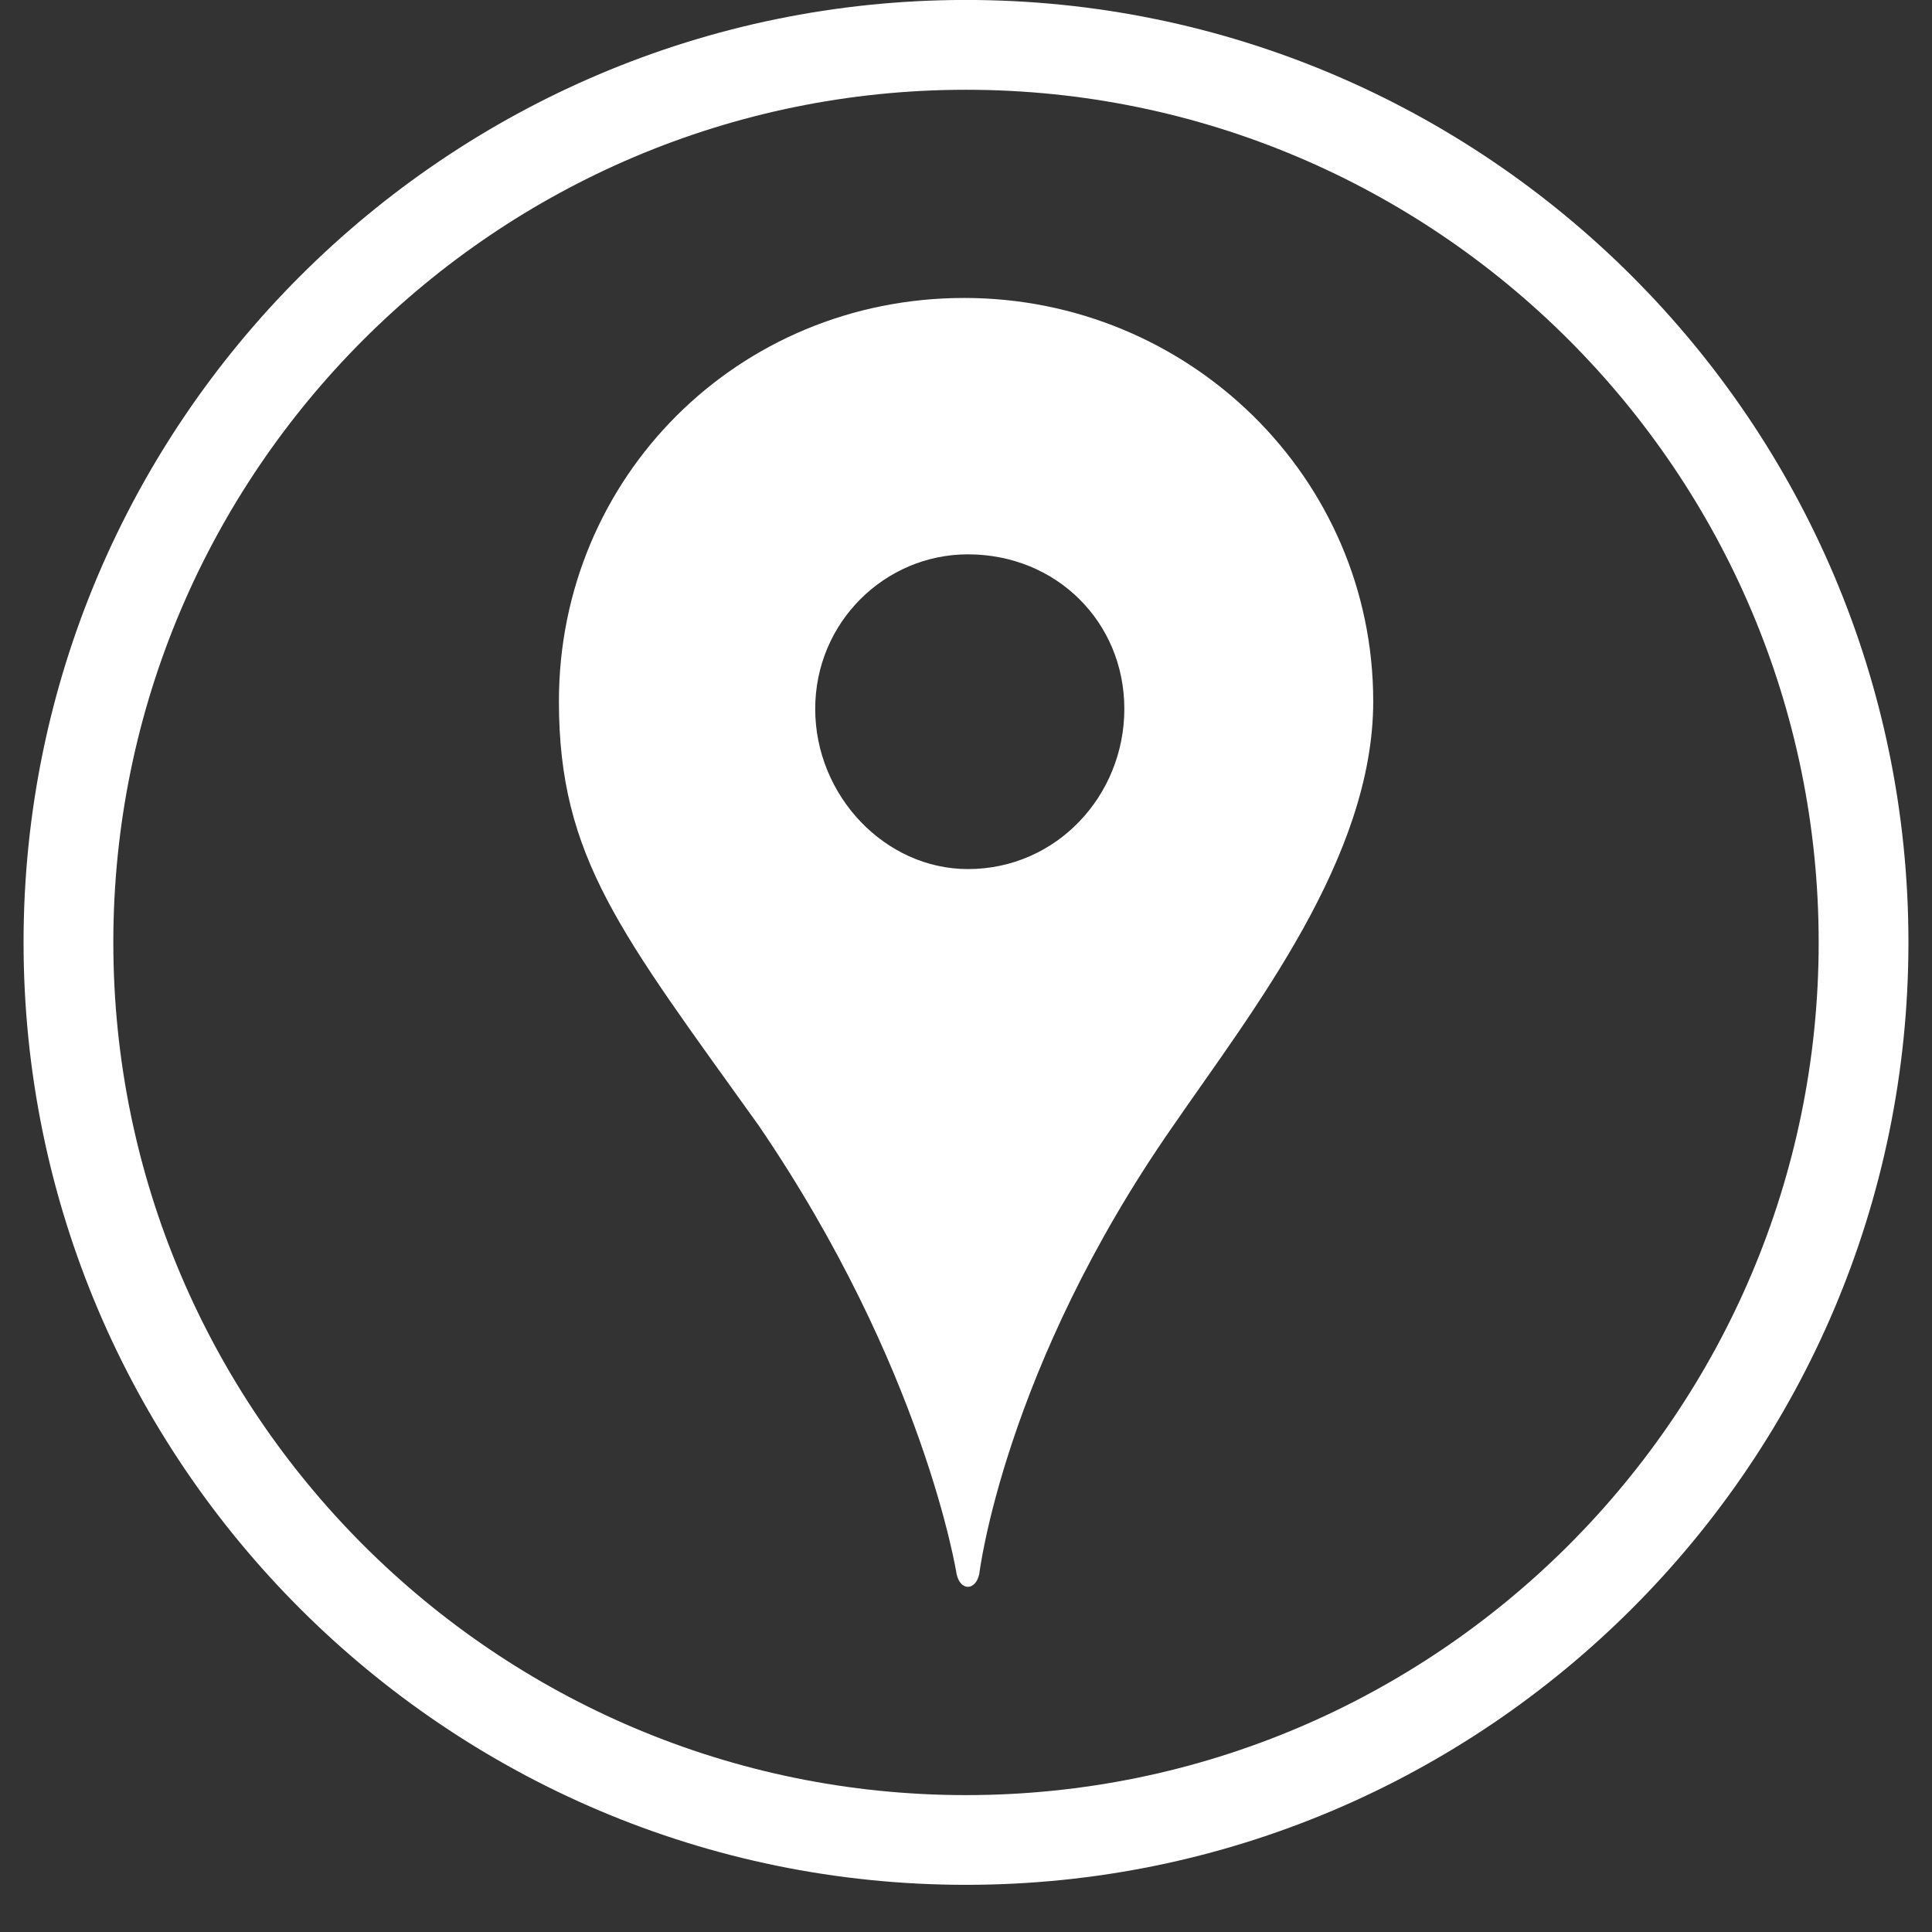 <?xml version="1.0" encoding="iso-8859-1"?>
<!-- Generator: Adobe Illustrator 16.2.1, SVG Export Plug-In . SVG Version: 6.00 Build 0)  -->
<!DOCTYPE svg PUBLIC "-//W3C//DTD SVG 1.1//EN" "http://www.w3.org/Graphics/SVG/1.1/DTD/svg11.dtd">
<svg version="1.1" id="Layer_1" xmlns="http://www.w3.org/2000/svg" xmlns:xlink="http://www.w3.org/1999/xlink" x="0px" y="0px"
	 width="41px" height="41px" viewBox="0 0 41 41" style="enable-background:new 0 0 41 41;" xml:space="preserve">
<rect x="0" y="0" width="41" height="41" fill="#333333" stroke="none"/>
<path style="fill:#FFFFFF;" d="M24.9,23.886c-3.6,5.16-4.119,9.52-4.119,9.52c-0.082,0.359-0.4,0.359-0.48,0
	c0,0-0.681-4.359-4.2-9.52c-2.92-4.081-4.24-5.681-4.24-9.001c0-4.76,3.8-8.562,8.6-8.562c4.762,0,8.681,3.802,8.681,8.562
	C29.141,18.205,26.58,21.444,24.9,23.886 M23.86,15.044c0-1.84-1.439-3.28-3.32-3.28c-1.76,0-3.24,1.44-3.24,3.28
	s1.48,3.399,3.24,3.399C22.421,18.444,23.86,16.884,23.86,15.044"/>
<path style="fill:#FFFFFF;" d="M20.5,39.999c-11.027,0-20-8.971-20-20c0-11.028,8.973-20,20-20c11.028,0,20,8.972,20,20
	C40.5,31.028,31.528,39.999,20.5,39.999 M20.5,1.905C10.522,1.905,2.405,10.022,2.405,20c0,9.978,8.117,18.095,18.095,18.095
	c9.979,0,18.095-8.117,18.095-18.095C38.595,10.022,30.479,1.905,20.5,1.905"/>
<g>
</g>
<g>
</g>
<g>
</g>
<g>
</g>
<g>
</g>
<g>
</g>
</svg>
